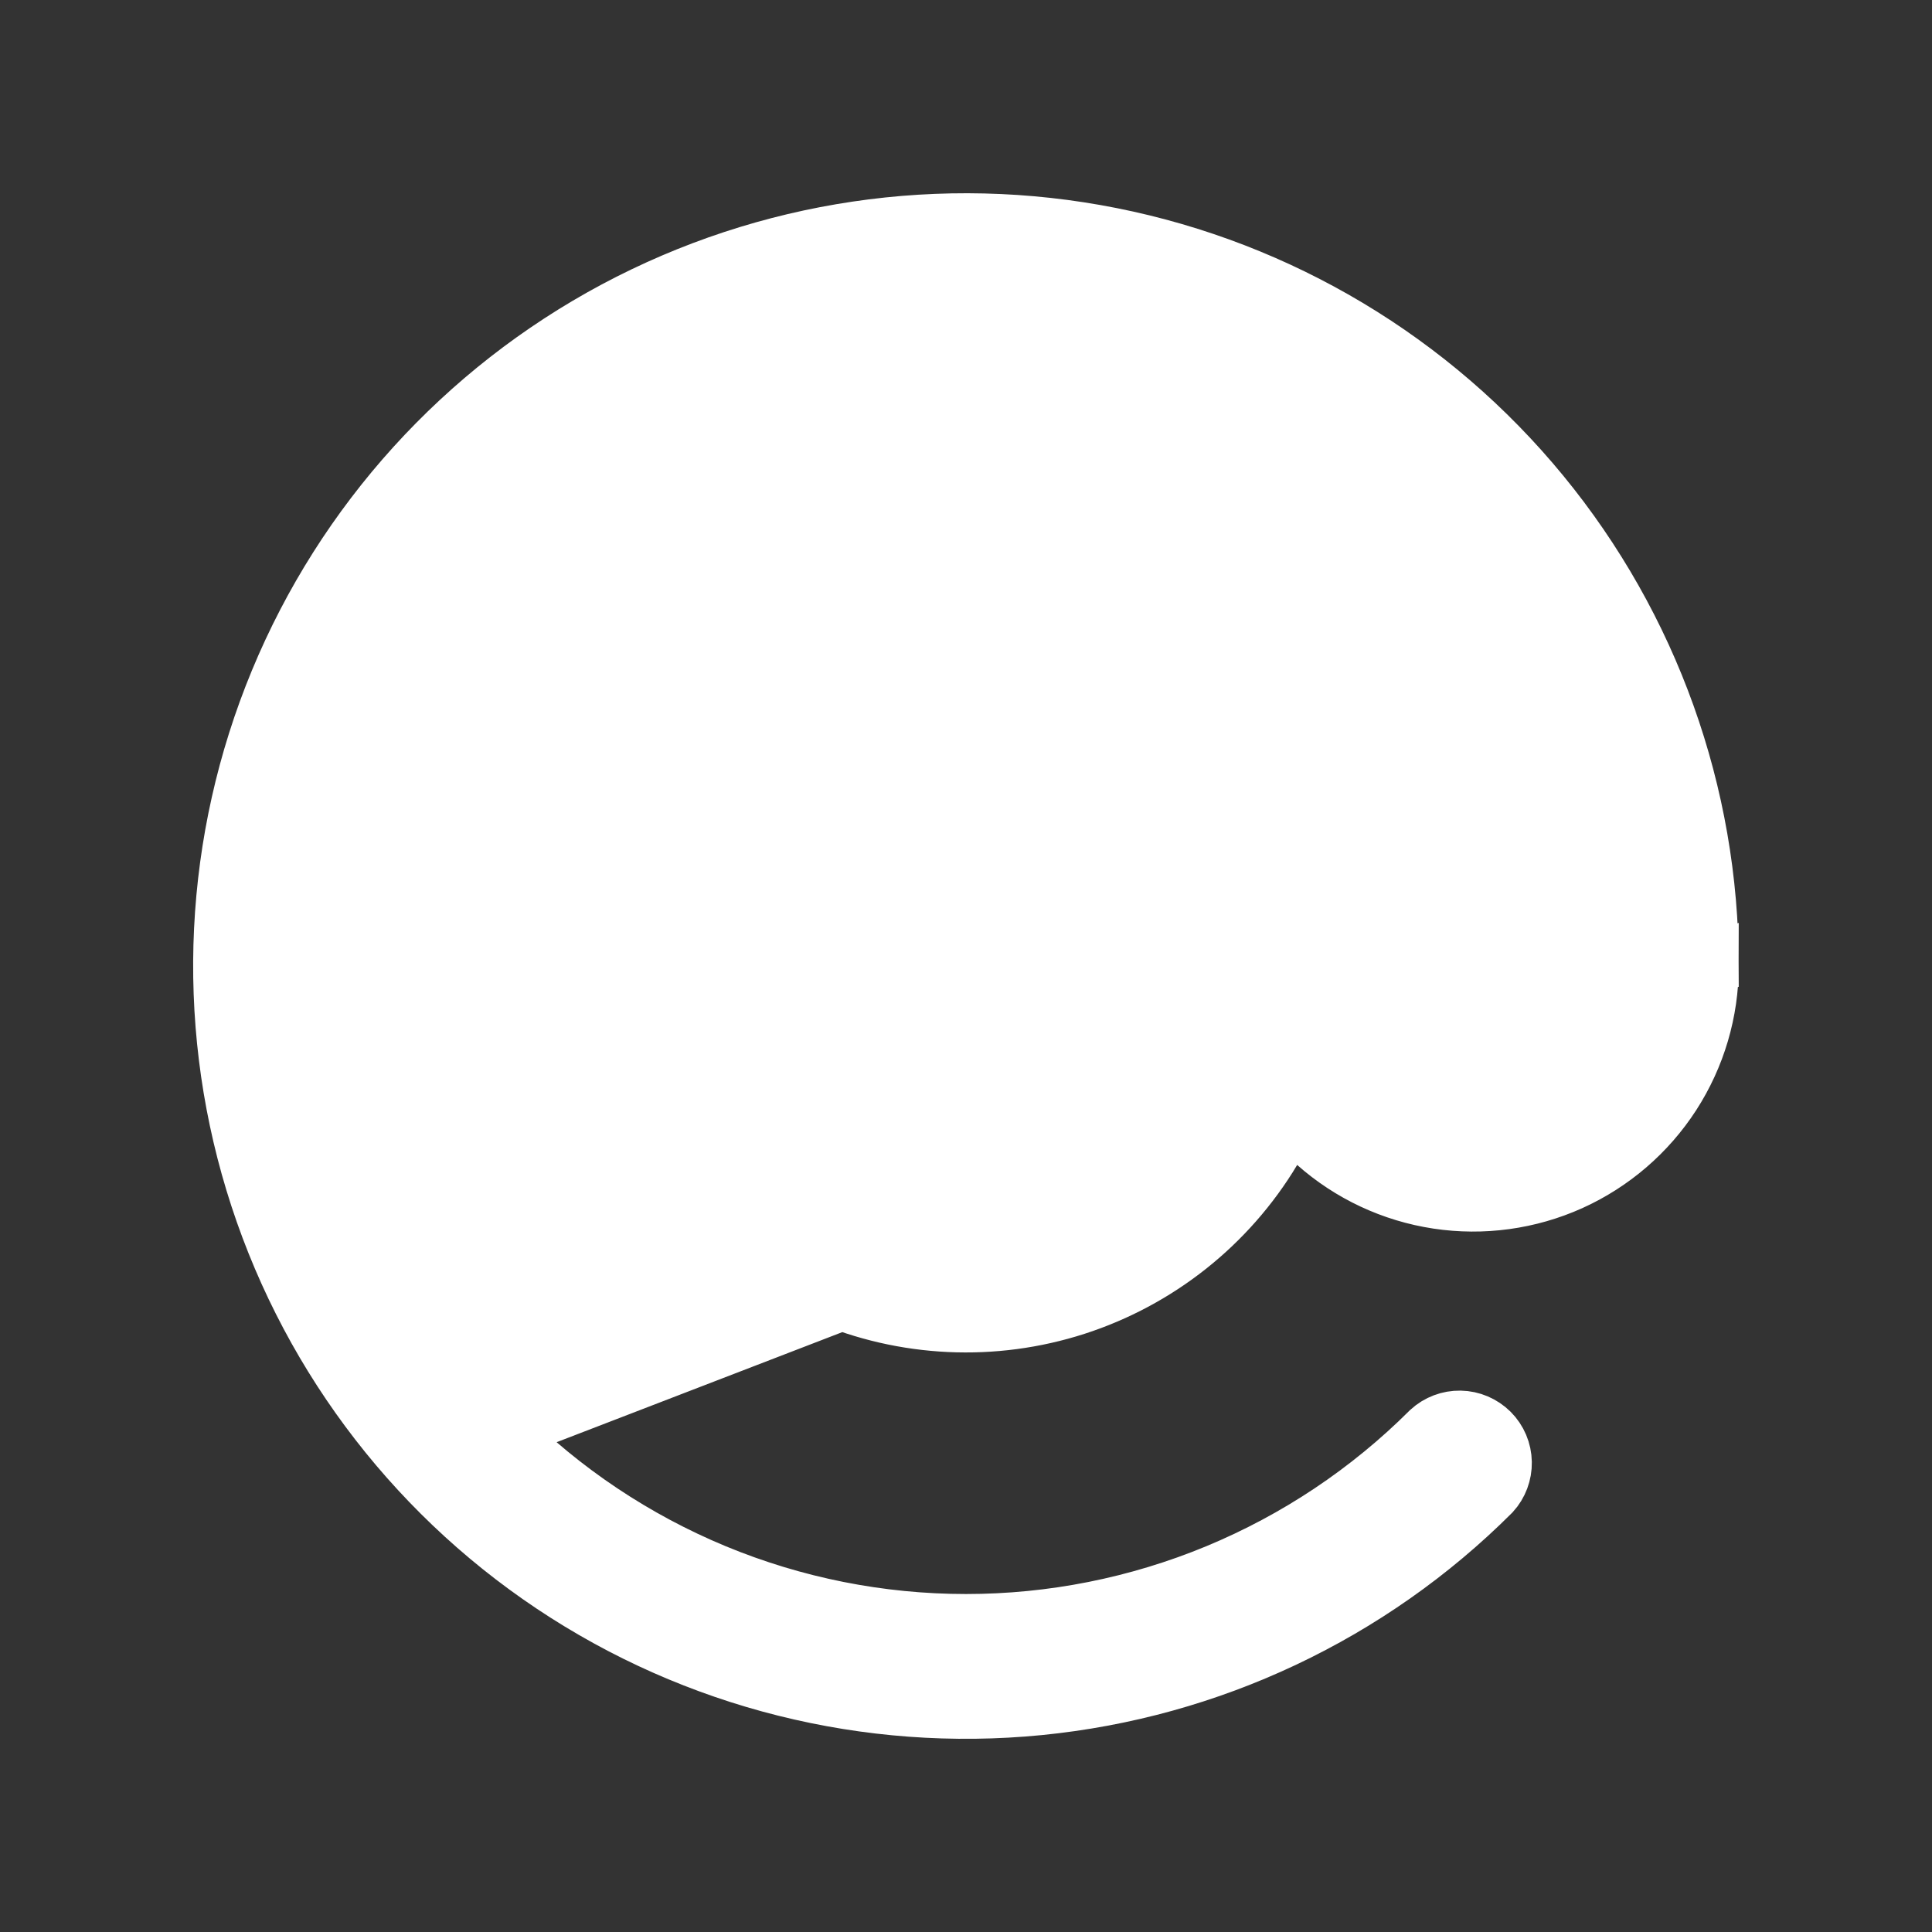 <svg width="32" height="32" viewBox="0 0 32 32" fill="none" xmlns="http://www.w3.org/2000/svg">
<rect x="0" y="0" width="32" height="32" fill="#333333" stroke="none"/>
<g id="at-symbol/mini">
<path id="Vector" d="M21.366 18.523L21.817 18.921C22.379 19.419 23.073 19.743 23.816 19.855C24.558 19.967 25.317 19.863 26.002 19.555C26.686 19.246 27.267 18.747 27.675 18.116C28.082 17.485 28.299 16.751 28.299 16L21.366 18.523ZM21.366 18.523L21.057 19.038M21.366 18.523L21.057 19.038M21.057 19.038C20.322 20.262 19.169 21.177 17.811 21.616C16.453 22.054 14.982 21.985 13.671 21.422C12.36 20.859 11.297 19.84 10.68 18.553C10.063 17.267 9.932 15.8 10.314 14.425C10.695 13.05 11.561 11.859 12.753 11.074C13.944 10.289 15.38 9.962 16.794 10.154C18.208 10.347 19.505 11.045 20.443 12.12C21.382 13.194 21.899 14.573 21.899 16L21.057 19.038ZM8.146 23.562V23.558C6.952 22.318 6.069 20.812 5.569 19.164C5.048 17.448 4.959 15.631 5.309 13.873C5.658 12.115 6.436 10.47 7.573 9.085C8.711 7.699 10.172 6.615 11.828 5.929C13.484 5.243 15.284 4.976 17.068 5.152C18.852 5.328 20.565 5.941 22.055 6.937C23.546 7.933 24.767 9.281 25.612 10.862C26.457 12.443 26.899 14.207 26.899 16L8.146 23.562ZM8.146 23.562L8.292 23.709M8.146 23.562L8.292 23.709M8.292 23.709C9.304 24.721 10.506 25.524 11.828 26.072C13.151 26.62 14.569 26.902 16 26.902C17.432 26.902 18.849 26.62 20.172 26.072C21.491 25.525 22.69 24.725 23.701 23.716C23.833 23.596 24.006 23.53 24.185 23.533C24.366 23.536 24.539 23.61 24.668 23.738C24.796 23.866 24.869 24.039 24.872 24.221C24.875 24.399 24.81 24.573 24.69 24.705C22.679 26.713 20.034 27.962 17.205 28.241C14.373 28.52 11.532 27.809 9.166 26.228C6.8 24.647 5.055 22.294 4.229 19.571C3.403 16.848 3.546 13.923 4.635 11.294C5.724 8.665 7.691 6.495 10.201 5.153C12.71 3.812 15.607 3.382 18.398 3.937C21.189 4.492 23.702 5.997 25.507 8.197C27.312 10.397 28.299 13.154 28.299 16L8.292 23.709ZM26.167 17.768C26.636 17.299 26.899 16.663 26.899 16L21.899 16C21.899 16.663 22.163 17.299 22.631 17.768C23.1 18.237 23.736 18.5 24.399 18.5C25.062 18.5 25.698 18.237 26.167 17.768ZM15.999 11.5C14.806 11.5 13.661 11.974 12.817 12.818C11.973 13.662 11.499 14.806 11.499 16C11.499 17.194 11.973 18.338 12.817 19.182C13.661 20.026 14.806 20.5 15.999 20.5C17.193 20.5 18.337 20.026 19.181 19.182C20.025 18.338 20.499 17.194 20.499 16C20.499 14.806 20.025 13.662 19.181 12.818C18.337 11.974 17.193 11.5 15.999 11.5Z" fill="white" stroke="white"/>
</g>
</svg>
